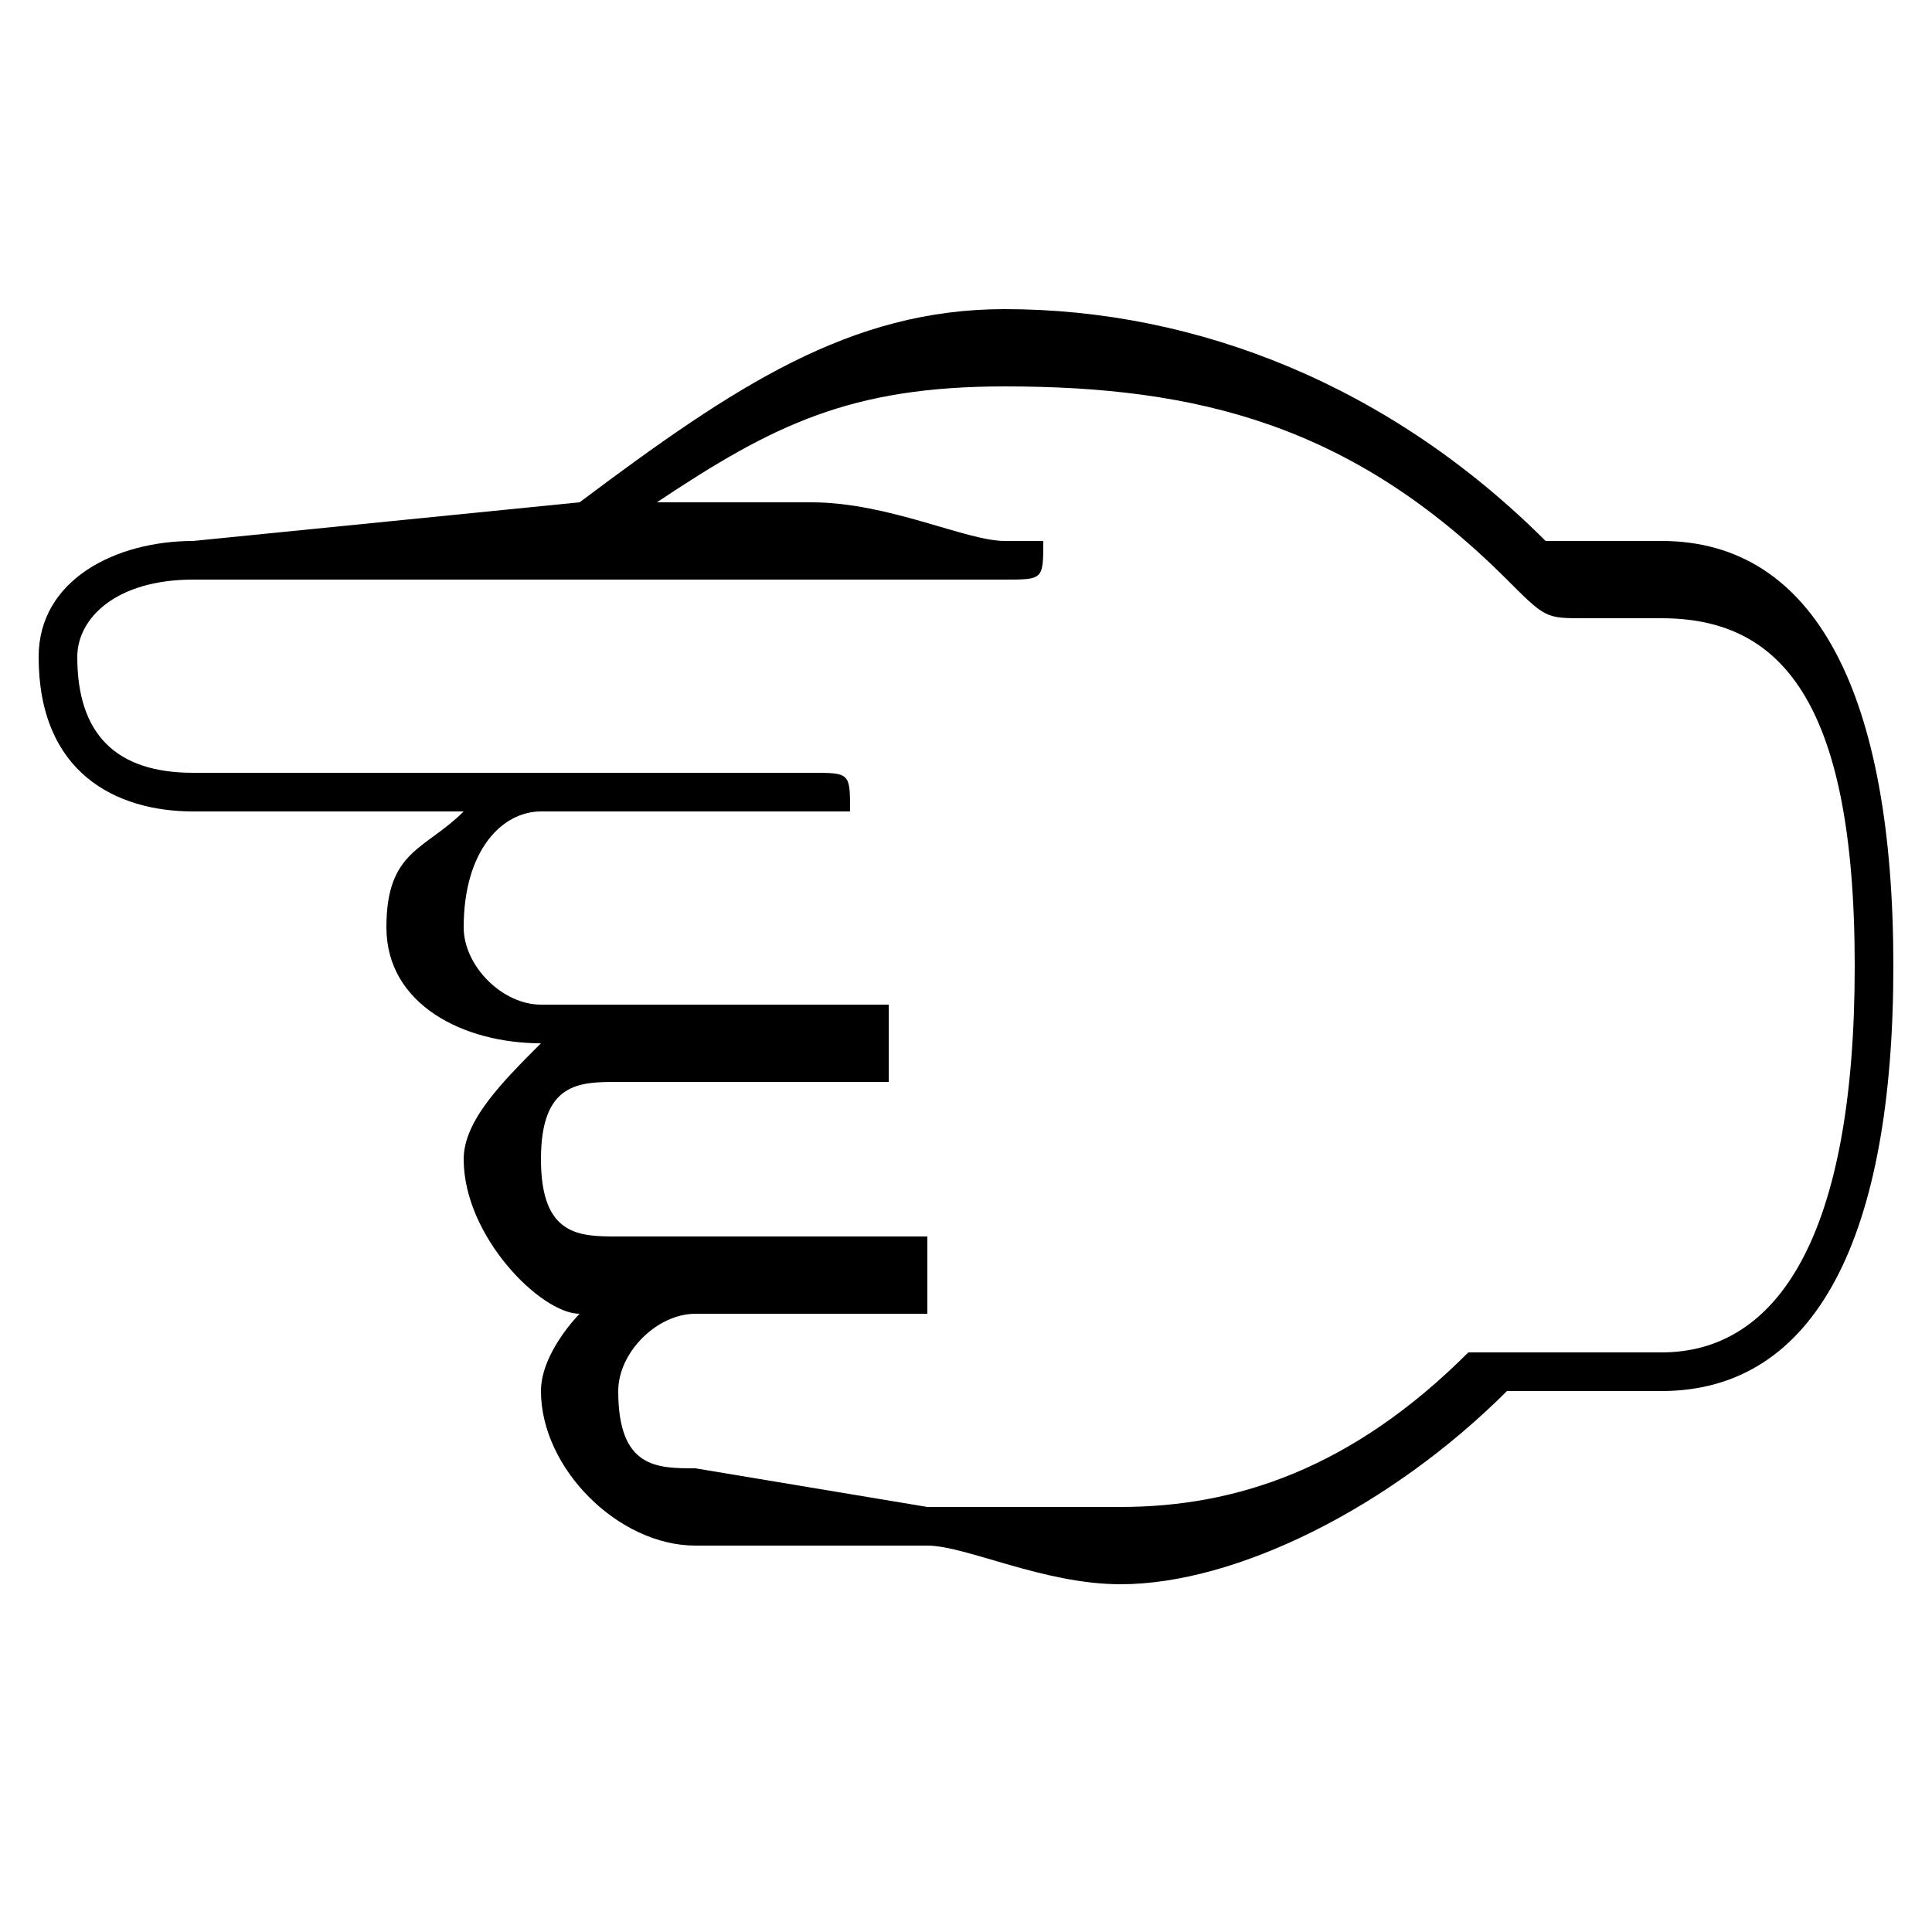 <svg xmlns="http://www.w3.org/2000/svg" viewBox="0 -44.0 50.0 50.0">
    <rect x="0" y="-44.0" width="50.0" height="50.0" fill="#808080" stroke="none"/>
    <g transform="scale(1, -1)">
        <!-- ボディの枠 -->
        <rect x="0" y="-6.0" width="50.0" height="50.0"
            stroke="white" fill="white"/>
        <!-- グリフ座標系の原点 -->
        <circle cx="0" cy="0" r="5" fill="white"/>
        <!-- グリフのアウトライン -->
        <g style="fill:black;stroke:#000000;stroke-width:0;stroke-linecap:round;stroke-linejoin:round;">
        <path d="M 5.0 30.0 C 3.0 30.0 1.0 29.0 1.0 27.0 C 1.0 24.0 3.0 23.0 5.0 23.0 L 12.0 23.0 C 11.0 22.0 10.0 22.0 10.0 20.0 C 10.0 18.0 12.0 17.0 14.0 17.0 C 13.0 16.0 12.0 15.0 12.0 14.0 C 12.0 12.0 14.0 10.0 15.0 10.0 C 15.0 10.0 14.0 9.0 14.0 8.0 C 14.0 6.0 16.0 4.0 18.0 4.0 L 24.0 4.0 C 25.0 4.0 27.0 3.0 29.0 3.0 C 32.0 3.0 36.0 5.0 39.0 8.0 C 39.0 8.0 40.0 8.0 40.0 8.0 L 43.0 8.0 C 47.0 8.0 49.0 12.0 49.0 19.0 C 49.0 26.0 47.0 30.0 43.0 30.0 L 41.0 30.0 C 41.0 30.0 40.0 30.0 40.0 30.0 C 36.0 34.0 31.0 36.0 26.0 36.0 C 22.0 36.0 19.0 34.0 15.0 31.0 Z M 17.0 31.0 C 20.0 33.0 22.0 34.0 26.0 34.0 C 31.0 34.0 35.0 33.0 39.0 29.0 C 40.0 28.0 40.0 28.0 41.0 28.0 L 43.0 28.0 C 46.0 28.0 48.0 26.0 48.0 19.0 C 48.0 12.0 46.0 9.0 43.0 9.0 L 40.0 9.0 C 39.0 9.0 39.0 9.0 38.0 9.0 C 35.0 6.0 32.0 5.0 29.0 5.0 C 27.0 5.0 25.0 5.0 24.0 5.0 L 18.0 6.0 C 17.0 6.0 16.0 6.0 16.0 8.0 C 16.0 9.0 17.0 10.0 18.0 10.0 L 24.0 10.0 C 24.0 10.0 24.0 10.0 24.0 11.0 C 24.0 11.0 24.0 12.0 24.0 12.0 L 16.0 12.0 C 15.0 12.0 14.0 12.0 14.0 14.0 C 14.0 16.0 15.0 16.0 16.0 16.0 L 23.0 16.0 C 23.0 16.0 23.0 17.0 23.0 17.0 C 23.0 17.0 23.0 18.0 23.0 18.0 L 14.0 18.0 C 13.0 18.0 12.0 19.0 12.0 20.0 C 12.0 22.0 13.0 23.0 14.0 23.0 L 21.0 23.0 C 22.0 23.0 22.0 23.0 22.0 23.0 C 22.0 24.0 22.0 24.0 21.0 24.0 L 5.0 24.0 C 3.0 24.0 2.0 25.0 2.0 27.0 C 2.0 28.0 3.0 29.0 5.0 29.0 L 21.0 29.0 C 23.0 29.0 24.0 29.0 26.0 29.0 C 27.0 29.0 27.0 29.0 27.0 30.0 C 27.0 30.0 27.0 30.0 26.0 30.0 C 25.0 30.0 23.0 31.0 21.0 31.0 Z"/>
    </g>
    </g>
</svg>
